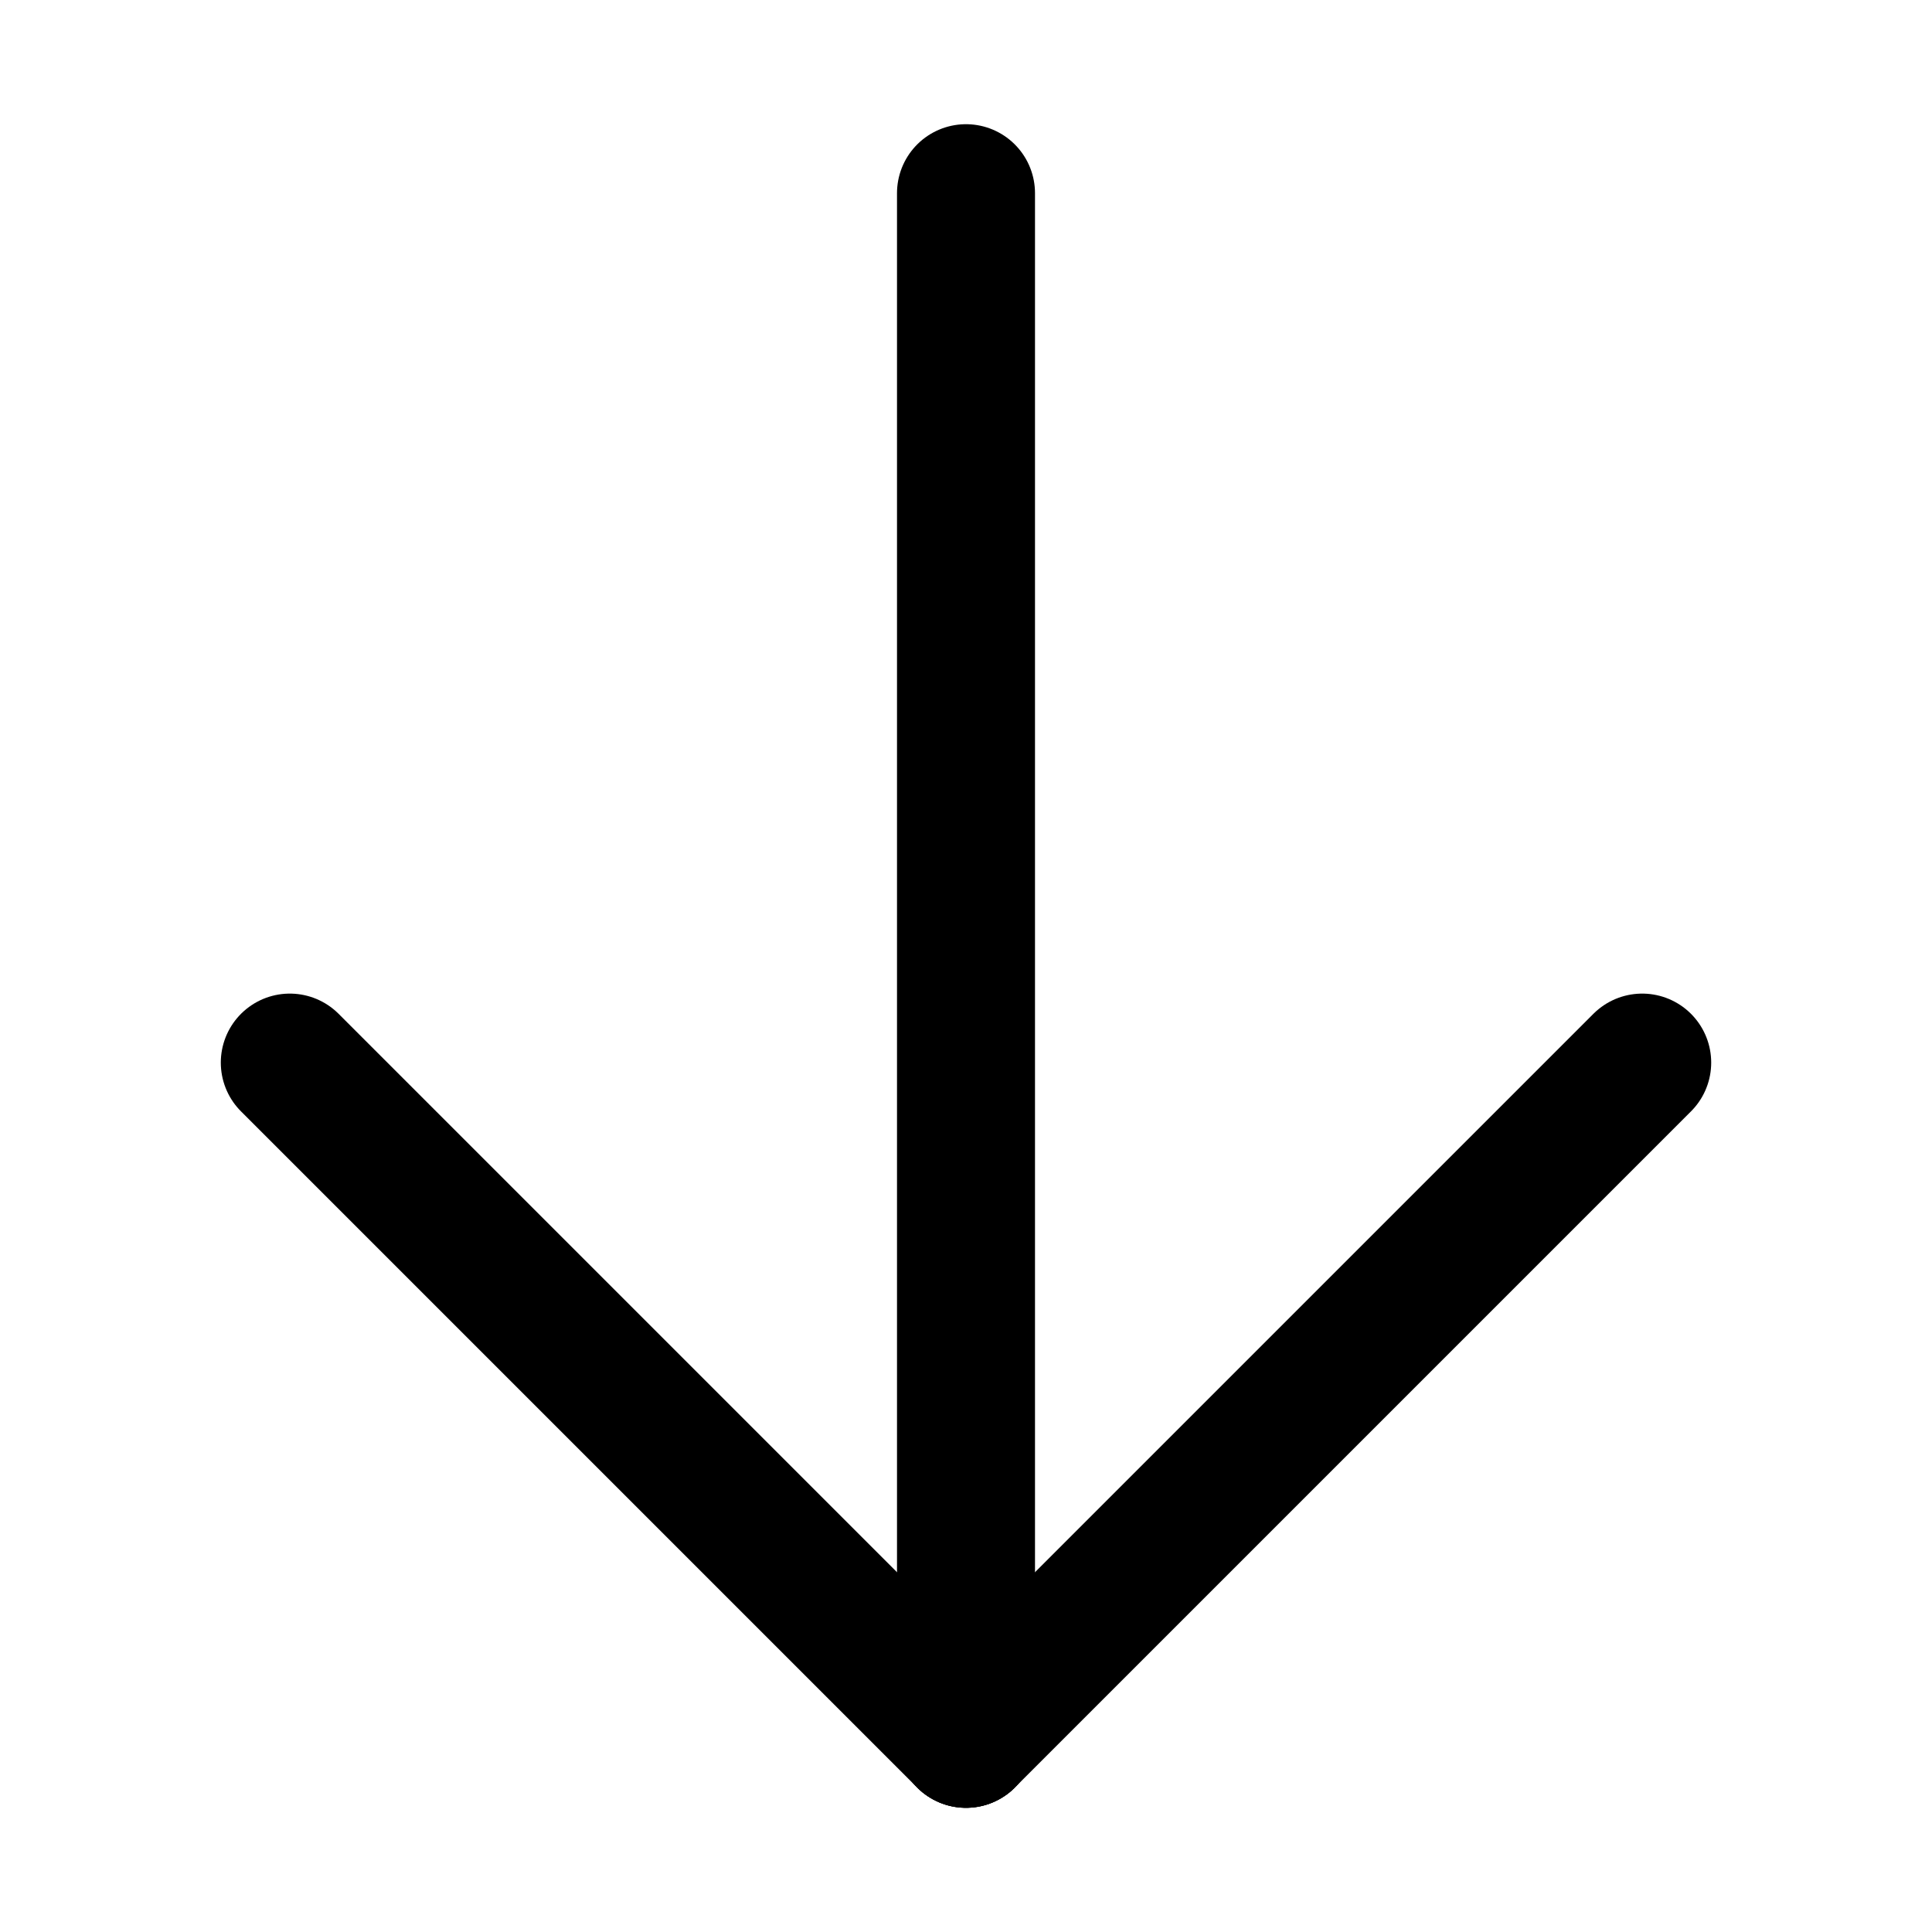 <svg width="14" height="14" viewBox="0 0 14 14" fill="none" xmlns="http://www.w3.org/2000/svg">
<path d="M7 12.6L7 5.684L7 1.895L7 1.4" stroke="black" stroke-miterlimit="10" stroke-linecap="round" stroke-linejoin="round"/>
<path d="M7 12.6L2.1 7.7" stroke="black" stroke-miterlimit="10" stroke-linecap="round" stroke-linejoin="round"/>
<path d="M7 12.6L11.9 7.7" stroke="black" stroke-miterlimit="10" stroke-linecap="round" stroke-linejoin="round"/>
</svg>
